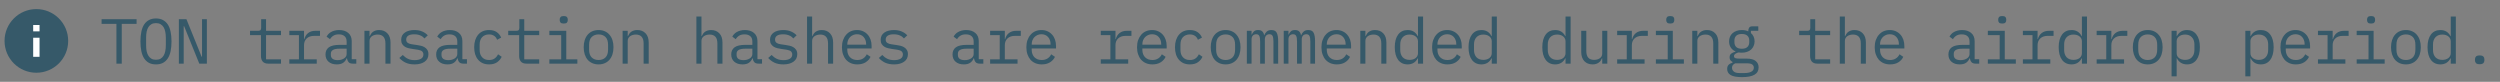 <svg width="550" height="18" viewBox="0 0 550 18" fill="none" xmlns="http://www.w3.org/2000/svg">
<rect x="0" y="0" width="550" height="18" fill="#808080" stroke="none"/>
<circle cx="8" cy="9" r="7" fill="#365969"/>
<path d="M8.7 12.5H7.3V8.3H8.7V12.5Z" fill="white"/>
<path d="M8.7 6.9H7.3V5.5H8.7V6.9Z" fill="white"/>
<path d="M26.788 5.25V14H25.612V5.25H22.35V4.228H30.05V5.25H26.788ZM34.315 14.168C33.717 14.168 33.204 14.056 32.775 13.832C32.345 13.599 31.991 13.267 31.71 12.838C31.43 12.409 31.225 11.881 31.095 11.256C30.964 10.631 30.898 9.917 30.898 9.114C30.898 8.321 30.964 7.611 31.095 6.986C31.225 6.351 31.43 5.819 31.71 5.39C31.991 4.961 32.345 4.634 32.775 4.41C33.204 4.177 33.717 4.06 34.315 4.06C34.912 4.06 35.425 4.177 35.855 4.41C36.284 4.634 36.639 4.961 36.919 5.39C37.199 5.819 37.404 6.351 37.535 6.986C37.665 7.611 37.73 8.321 37.73 9.114C37.73 9.917 37.665 10.631 37.535 11.256C37.404 11.881 37.199 12.409 36.919 12.838C36.639 13.267 36.284 13.599 35.855 13.832C35.425 14.056 34.912 14.168 34.315 14.168ZM34.315 13.146C34.706 13.146 35.038 13.071 35.309 12.922C35.579 12.763 35.803 12.544 35.98 12.264C36.158 11.984 36.284 11.648 36.358 11.256C36.443 10.855 36.484 10.407 36.484 9.912V8.316C36.484 7.831 36.443 7.387 36.358 6.986C36.284 6.585 36.158 6.244 35.98 5.964C35.803 5.684 35.579 5.469 35.309 5.32C35.038 5.161 34.706 5.082 34.315 5.082C33.922 5.082 33.591 5.161 33.321 5.32C33.05 5.469 32.826 5.684 32.648 5.964C32.471 6.244 32.34 6.585 32.257 6.986C32.182 7.387 32.145 7.831 32.145 8.316V9.912C32.145 10.407 32.182 10.855 32.257 11.256C32.34 11.648 32.471 11.984 32.648 12.264C32.826 12.544 33.05 12.763 33.321 12.922C33.591 13.071 33.922 13.146 34.315 13.146ZM40.511 5.768H40.413V14H39.349V4.228H41.015L44.347 12.46H44.445V4.228H45.509V14H43.843L40.511 5.768ZM59.008 14C58.458 14 58.051 13.846 57.79 13.538C57.538 13.23 57.412 12.833 57.412 12.348V7.728H55.004V6.776H56.796C57.039 6.776 57.207 6.729 57.3 6.636C57.403 6.533 57.454 6.361 57.454 6.118V4.228H58.532V6.776H61.822V7.728H58.532V13.048H61.822V14H59.008ZM63.651 13.048H65.765V7.728H63.651V6.776H66.885V8.596H66.955C67.104 8.027 67.384 7.583 67.795 7.266C68.215 6.939 68.747 6.776 69.391 6.776H70.399V7.896H69.041C68.397 7.896 67.874 8.083 67.473 8.456C67.081 8.829 66.885 9.319 66.885 9.926V13.048H69.685V14H63.651V13.048ZM77.617 14C77.178 14 76.866 13.888 76.679 13.664C76.493 13.44 76.376 13.16 76.329 12.824H76.259C76.1 13.244 75.844 13.575 75.489 13.818C75.144 14.051 74.677 14.168 74.089 14.168C73.333 14.168 72.731 13.972 72.283 13.58C71.835 13.188 71.611 12.651 71.611 11.97C71.611 11.298 71.854 10.78 72.339 10.416C72.834 10.052 73.627 9.87 74.719 9.87H76.259V9.156C76.259 8.624 76.11 8.227 75.811 7.966C75.513 7.695 75.088 7.56 74.537 7.56C74.052 7.56 73.655 7.658 73.347 7.854C73.039 8.041 72.792 8.297 72.605 8.624L71.849 8.064C71.942 7.877 72.069 7.695 72.227 7.518C72.386 7.341 72.582 7.187 72.815 7.056C73.049 6.916 73.314 6.809 73.613 6.734C73.912 6.65 74.243 6.608 74.607 6.608C75.457 6.608 76.129 6.823 76.623 7.252C77.127 7.681 77.379 8.279 77.379 9.044V13.02H78.387V14H77.617ZM74.285 13.23C74.575 13.23 74.836 13.197 75.069 13.132C75.312 13.057 75.522 12.964 75.699 12.852C75.876 12.731 76.012 12.591 76.105 12.432C76.208 12.264 76.259 12.087 76.259 11.9V10.71H74.719C74.047 10.71 73.557 10.803 73.249 10.99C72.941 11.177 72.787 11.447 72.787 11.802V12.096C72.787 12.469 72.918 12.754 73.179 12.95C73.45 13.137 73.819 13.23 74.285 13.23ZM80.174 14V6.776H81.294V7.952H81.35C81.424 7.775 81.518 7.607 81.63 7.448C81.742 7.28 81.877 7.135 82.036 7.014C82.204 6.893 82.4 6.795 82.624 6.72C82.848 6.645 83.109 6.608 83.408 6.608C84.164 6.608 84.77 6.851 85.228 7.336C85.685 7.812 85.914 8.489 85.914 9.366V14H84.794V9.562C84.794 8.899 84.649 8.409 84.36 8.092C84.07 7.765 83.646 7.602 83.086 7.602C82.862 7.602 82.642 7.63 82.428 7.686C82.213 7.742 82.022 7.826 81.854 7.938C81.686 8.05 81.55 8.195 81.448 8.372C81.345 8.549 81.294 8.755 81.294 8.988V14H80.174ZM91.2 14.168C90.444 14.168 89.791 14.042 89.24 13.79C88.699 13.529 88.237 13.183 87.854 12.754L88.61 12.096C88.956 12.46 89.334 12.74 89.744 12.936C90.155 13.132 90.65 13.23 91.228 13.23C91.788 13.23 92.246 13.132 92.6 12.936C92.964 12.731 93.146 12.413 93.146 11.984C93.146 11.797 93.109 11.643 93.034 11.522C92.969 11.391 92.876 11.289 92.754 11.214C92.633 11.139 92.498 11.083 92.348 11.046C92.199 10.999 92.04 10.962 91.872 10.934L90.738 10.766C90.486 10.729 90.211 10.677 89.912 10.612C89.623 10.547 89.357 10.444 89.114 10.304C88.872 10.155 88.666 9.959 88.498 9.716C88.34 9.473 88.26 9.156 88.26 8.764C88.26 8.4 88.33 8.087 88.47 7.826C88.62 7.555 88.825 7.331 89.086 7.154C89.348 6.967 89.656 6.832 90.01 6.748C90.365 6.655 90.752 6.608 91.172 6.608C91.826 6.608 92.39 6.711 92.866 6.916C93.352 7.121 93.767 7.406 94.112 7.77L93.384 8.456C93.3 8.353 93.193 8.251 93.062 8.148C92.941 8.036 92.787 7.938 92.6 7.854C92.423 7.761 92.213 7.686 91.97 7.63C91.728 7.574 91.448 7.546 91.13 7.546C90.561 7.546 90.122 7.644 89.814 7.84C89.516 8.036 89.366 8.321 89.366 8.694C89.366 8.881 89.399 9.039 89.464 9.17C89.539 9.291 89.637 9.389 89.758 9.464C89.88 9.539 90.015 9.599 90.164 9.646C90.323 9.683 90.482 9.716 90.64 9.744L91.774 9.912C92.036 9.949 92.311 10.001 92.6 10.066C92.89 10.131 93.156 10.239 93.398 10.388C93.641 10.528 93.842 10.719 94 10.962C94.168 11.205 94.252 11.522 94.252 11.914C94.252 12.633 93.972 13.188 93.412 13.58C92.862 13.972 92.124 14.168 91.2 14.168ZM101.961 14C101.522 14 101.209 13.888 101.023 13.664C100.836 13.44 100.719 13.16 100.673 12.824H100.603C100.444 13.244 100.187 13.575 99.833 13.818C99.487 14.051 99.021 14.168 98.433 14.168C97.677 14.168 97.075 13.972 96.627 13.58C96.179 13.188 95.955 12.651 95.955 11.97C95.955 11.298 96.198 10.78 96.683 10.416C97.177 10.052 97.971 9.87 99.063 9.87H100.603V9.156C100.603 8.624 100.453 8.227 100.155 7.966C99.856 7.695 99.431 7.56 98.881 7.56C98.395 7.56 97.999 7.658 97.691 7.854C97.383 8.041 97.135 8.297 96.949 8.624L96.193 8.064C96.286 7.877 96.412 7.695 96.571 7.518C96.73 7.341 96.925 7.187 97.159 7.056C97.392 6.916 97.658 6.809 97.957 6.734C98.255 6.65 98.587 6.608 98.951 6.608C99.8 6.608 100.472 6.823 100.967 7.252C101.471 7.681 101.723 8.279 101.723 9.044V13.02H102.731V14H101.961ZM98.629 13.23C98.918 13.23 99.18 13.197 99.413 13.132C99.656 13.057 99.865 12.964 100.043 12.852C100.22 12.731 100.355 12.591 100.449 12.432C100.551 12.264 100.603 12.087 100.603 11.9V10.71H99.063C98.391 10.71 97.901 10.803 97.593 10.99C97.285 11.177 97.131 11.447 97.131 11.802V12.096C97.131 12.469 97.261 12.754 97.523 12.95C97.793 13.137 98.162 13.23 98.629 13.23ZM107.597 14.168C107.075 14.168 106.608 14.079 106.197 13.902C105.796 13.715 105.455 13.459 105.175 13.132C104.895 12.805 104.681 12.409 104.531 11.942C104.391 11.475 104.321 10.957 104.321 10.388C104.321 9.819 104.396 9.301 104.545 8.834C104.695 8.367 104.909 7.971 105.189 7.644C105.469 7.308 105.81 7.051 106.211 6.874C106.613 6.697 107.07 6.608 107.583 6.608C108.283 6.608 108.853 6.762 109.291 7.07C109.73 7.378 110.052 7.779 110.257 8.274L109.361 8.75C109.231 8.377 109.011 8.087 108.703 7.882C108.405 7.677 108.031 7.574 107.583 7.574C107.257 7.574 106.963 7.63 106.701 7.742C106.449 7.845 106.235 7.994 106.057 8.19C105.88 8.386 105.745 8.619 105.651 8.89C105.567 9.161 105.525 9.455 105.525 9.772V11.004C105.525 11.321 105.567 11.615 105.651 11.886C105.745 12.157 105.88 12.39 106.057 12.586C106.235 12.782 106.454 12.936 106.715 13.048C106.977 13.151 107.275 13.202 107.611 13.202C108.097 13.202 108.498 13.09 108.815 12.866C109.133 12.642 109.385 12.334 109.571 11.942L110.369 12.488C110.155 12.973 109.819 13.375 109.361 13.692C108.913 14.009 108.325 14.168 107.597 14.168ZM115.81 14C115.259 14 114.853 13.846 114.592 13.538C114.34 13.23 114.214 12.833 114.214 12.348V7.728H111.806V6.776H113.598C113.841 6.776 114.009 6.729 114.102 6.636C114.205 6.533 114.256 6.361 114.256 6.118V4.228H115.334V6.776H118.624V7.728H115.334V13.048H118.624V14H115.81ZM124.022 5.18C123.696 5.18 123.467 5.115 123.336 4.984C123.206 4.844 123.14 4.671 123.14 4.466V4.242C123.14 4.037 123.206 3.869 123.336 3.738C123.467 3.598 123.696 3.528 124.022 3.528C124.349 3.528 124.578 3.598 124.708 3.738C124.839 3.869 124.904 4.037 124.904 4.242V4.466C124.904 4.671 124.839 4.844 124.708 4.984C124.578 5.115 124.349 5.18 124.022 5.18ZM120.858 13.048H123.462V7.728H120.858V6.776H124.582V13.048H127.018V14H120.858V13.048ZM131.689 14.168C131.185 14.168 130.728 14.079 130.317 13.902C129.916 13.725 129.57 13.473 129.281 13.146C129.001 12.81 128.786 12.413 128.637 11.956C128.488 11.489 128.413 10.967 128.413 10.388C128.413 9.819 128.488 9.301 128.637 8.834C128.786 8.367 129.001 7.971 129.281 7.644C129.57 7.308 129.916 7.051 130.317 6.874C130.728 6.697 131.185 6.608 131.689 6.608C132.193 6.608 132.646 6.697 133.047 6.874C133.458 7.051 133.803 7.308 134.083 7.644C134.372 7.971 134.592 8.367 134.741 8.834C134.89 9.301 134.965 9.819 134.965 10.388C134.965 10.967 134.89 11.489 134.741 11.956C134.592 12.413 134.372 12.81 134.083 13.146C133.803 13.473 133.458 13.725 133.047 13.902C132.646 14.079 132.193 14.168 131.689 14.168ZM131.689 13.202C132.314 13.202 132.818 13.015 133.201 12.642C133.584 12.269 133.775 11.69 133.775 10.906V9.87C133.775 9.086 133.584 8.507 133.201 8.134C132.818 7.761 132.314 7.574 131.689 7.574C131.064 7.574 130.56 7.761 130.177 8.134C129.794 8.507 129.603 9.086 129.603 9.87V10.906C129.603 11.69 129.794 12.269 130.177 12.642C130.56 13.015 131.064 13.202 131.689 13.202ZM136.975 14V6.776H138.095V7.952H138.151C138.226 7.775 138.319 7.607 138.431 7.448C138.543 7.28 138.679 7.135 138.837 7.014C139.005 6.893 139.201 6.795 139.425 6.72C139.649 6.645 139.911 6.608 140.209 6.608C140.965 6.608 141.572 6.851 142.029 7.336C142.487 7.812 142.715 8.489 142.715 9.366V14H141.595V9.562C141.595 8.899 141.451 8.409 141.161 8.092C140.872 7.765 140.447 7.602 139.887 7.602C139.663 7.602 139.444 7.63 139.229 7.686C139.015 7.742 138.823 7.826 138.655 7.938C138.487 8.05 138.352 8.195 138.249 8.372C138.147 8.549 138.095 8.755 138.095 8.988V14H136.975ZM153.205 3.64H154.325V7.952H154.381C154.455 7.775 154.549 7.607 154.661 7.448C154.773 7.28 154.908 7.135 155.067 7.014C155.235 6.893 155.431 6.795 155.655 6.72C155.879 6.645 156.14 6.608 156.439 6.608C157.195 6.608 157.801 6.851 158.259 7.336C158.716 7.812 158.945 8.489 158.945 9.366V14H157.825V9.562C157.825 8.899 157.68 8.409 157.391 8.092C157.101 7.765 156.677 7.602 156.117 7.602C155.893 7.602 155.673 7.63 155.459 7.686C155.244 7.742 155.053 7.826 154.885 7.938C154.717 8.05 154.581 8.195 154.479 8.372C154.376 8.549 154.325 8.755 154.325 8.988V14H153.205V3.64ZM166.877 14C166.438 14 166.126 13.888 165.939 13.664C165.752 13.44 165.636 13.16 165.589 12.824H165.519C165.36 13.244 165.104 13.575 164.749 13.818C164.404 14.051 163.937 14.168 163.349 14.168C162.593 14.168 161.991 13.972 161.543 13.58C161.095 13.188 160.871 12.651 160.871 11.97C160.871 11.298 161.114 10.78 161.599 10.416C162.094 10.052 162.887 9.87 163.979 9.87H165.519V9.156C165.519 8.624 165.37 8.227 165.071 7.966C164.772 7.695 164.348 7.56 163.797 7.56C163.312 7.56 162.915 7.658 162.607 7.854C162.299 8.041 162.052 8.297 161.865 8.624L161.109 8.064C161.202 7.877 161.328 7.695 161.487 7.518C161.646 7.341 161.842 7.187 162.075 7.056C162.308 6.916 162.574 6.809 162.873 6.734C163.172 6.65 163.503 6.608 163.867 6.608C164.716 6.608 165.388 6.823 165.883 7.252C166.387 7.681 166.639 8.279 166.639 9.044V13.02H167.647V14H166.877ZM163.545 13.23C163.834 13.23 164.096 13.197 164.329 13.132C164.572 13.057 164.782 12.964 164.959 12.852C165.136 12.731 165.272 12.591 165.365 12.432C165.468 12.264 165.519 12.087 165.519 11.9V10.71H163.979C163.307 10.71 162.817 10.803 162.509 10.99C162.201 11.177 162.047 11.447 162.047 11.802V12.096C162.047 12.469 162.178 12.754 162.439 12.95C162.71 13.137 163.078 13.23 163.545 13.23ZM172.346 14.168C171.59 14.168 170.936 14.042 170.386 13.79C169.844 13.529 169.382 13.183 169 12.754L169.756 12.096C170.101 12.46 170.479 12.74 170.89 12.936C171.3 13.132 171.795 13.23 172.374 13.23C172.934 13.23 173.391 13.132 173.746 12.936C174.11 12.731 174.292 12.413 174.292 11.984C174.292 11.797 174.254 11.643 174.18 11.522C174.114 11.391 174.021 11.289 173.9 11.214C173.778 11.139 173.643 11.083 173.494 11.046C173.344 10.999 173.186 10.962 173.018 10.934L171.884 10.766C171.632 10.729 171.356 10.677 171.058 10.612C170.768 10.547 170.502 10.444 170.26 10.304C170.017 10.155 169.812 9.959 169.644 9.716C169.485 9.473 169.406 9.156 169.406 8.764C169.406 8.4 169.476 8.087 169.616 7.826C169.765 7.555 169.97 7.331 170.232 7.154C170.493 6.967 170.801 6.832 171.156 6.748C171.51 6.655 171.898 6.608 172.318 6.608C172.971 6.608 173.536 6.711 174.012 6.916C174.497 7.121 174.912 7.406 175.258 7.77L174.53 8.456C174.446 8.353 174.338 8.251 174.208 8.148C174.086 8.036 173.932 7.938 173.746 7.854C173.568 7.761 173.358 7.686 173.116 7.63C172.873 7.574 172.593 7.546 172.276 7.546C171.706 7.546 171.268 7.644 170.96 7.84C170.661 8.036 170.512 8.321 170.512 8.694C170.512 8.881 170.544 9.039 170.61 9.17C170.684 9.291 170.782 9.389 170.904 9.464C171.025 9.539 171.16 9.599 171.31 9.646C171.468 9.683 171.627 9.716 171.786 9.744L172.92 9.912C173.181 9.949 173.456 10.001 173.746 10.066C174.035 10.131 174.301 10.239 174.544 10.388C174.786 10.528 174.987 10.719 175.146 10.962C175.314 11.205 175.398 11.522 175.398 11.914C175.398 12.633 175.118 13.188 174.558 13.58C174.007 13.972 173.27 14.168 172.346 14.168ZM177.548 3.64H178.668V7.952H178.724C178.799 7.775 178.892 7.607 179.004 7.448C179.116 7.28 179.251 7.135 179.41 7.014C179.578 6.893 179.774 6.795 179.998 6.72C180.222 6.645 180.483 6.608 180.782 6.608C181.538 6.608 182.145 6.851 182.602 7.336C183.059 7.812 183.288 8.489 183.288 9.366V14H182.168V9.562C182.168 8.899 182.023 8.409 181.734 8.092C181.445 7.765 181.02 7.602 180.46 7.602C180.236 7.602 180.017 7.63 179.802 7.686C179.587 7.742 179.396 7.826 179.228 7.938C179.06 8.05 178.925 8.195 178.822 8.372C178.719 8.549 178.668 8.755 178.668 8.988V14H177.548V3.64ZM188.617 14.168C188.094 14.168 187.623 14.079 187.203 13.902C186.792 13.725 186.437 13.473 186.139 13.146C185.849 12.81 185.625 12.413 185.467 11.956C185.308 11.489 185.229 10.971 185.229 10.402C185.229 9.823 185.308 9.301 185.467 8.834C185.635 8.367 185.863 7.971 186.153 7.644C186.442 7.308 186.787 7.051 187.189 6.874C187.599 6.697 188.052 6.608 188.547 6.608C189.032 6.608 189.471 6.697 189.863 6.874C190.264 7.051 190.605 7.299 190.885 7.616C191.165 7.924 191.379 8.293 191.529 8.722C191.678 9.151 191.753 9.623 191.753 10.136V10.668H186.405V11.004C186.405 11.321 186.456 11.615 186.559 11.886C186.661 12.157 186.806 12.39 186.993 12.586C187.189 12.782 187.422 12.936 187.693 13.048C187.973 13.151 188.281 13.202 188.617 13.202C189.102 13.202 189.522 13.09 189.877 12.866C190.231 12.642 190.502 12.334 190.689 11.942L191.515 12.502C191.3 12.987 190.941 13.389 190.437 13.706C189.942 14.014 189.335 14.168 188.617 14.168ZM188.547 7.532C188.239 7.532 187.954 7.588 187.693 7.7C187.431 7.812 187.203 7.966 187.007 8.162C186.82 8.358 186.671 8.591 186.559 8.862C186.456 9.123 186.405 9.413 186.405 9.73V9.828H190.549V9.674C190.549 9.357 190.497 9.067 190.395 8.806C190.301 8.545 190.166 8.321 189.989 8.134C189.821 7.938 189.611 7.789 189.359 7.686C189.116 7.583 188.845 7.532 188.547 7.532ZM196.689 14.168C195.933 14.168 195.28 14.042 194.729 13.79C194.188 13.529 193.726 13.183 193.343 12.754L194.099 12.096C194.444 12.46 194.822 12.74 195.233 12.936C195.644 13.132 196.138 13.23 196.717 13.23C197.277 13.23 197.734 13.132 198.089 12.936C198.453 12.731 198.635 12.413 198.635 11.984C198.635 11.797 198.598 11.643 198.523 11.522C198.458 11.391 198.364 11.289 198.243 11.214C198.122 11.139 197.986 11.083 197.837 11.046C197.688 10.999 197.529 10.962 197.361 10.934L196.227 10.766C195.975 10.729 195.7 10.677 195.401 10.612C195.112 10.547 194.846 10.444 194.603 10.304C194.36 10.155 194.155 9.959 193.987 9.716C193.828 9.473 193.749 9.156 193.749 8.764C193.749 8.4 193.819 8.087 193.959 7.826C194.108 7.555 194.314 7.331 194.575 7.154C194.836 6.967 195.144 6.832 195.499 6.748C195.854 6.655 196.241 6.608 196.661 6.608C197.314 6.608 197.879 6.711 198.355 6.916C198.84 7.121 199.256 7.406 199.601 7.77L198.873 8.456C198.789 8.353 198.682 8.251 198.551 8.148C198.43 8.036 198.276 7.938 198.089 7.854C197.912 7.761 197.702 7.686 197.459 7.63C197.216 7.574 196.936 7.546 196.619 7.546C196.05 7.546 195.611 7.644 195.303 7.84C195.004 8.036 194.855 8.321 194.855 8.694C194.855 8.881 194.888 9.039 194.953 9.17C195.028 9.291 195.126 9.389 195.247 9.464C195.368 9.539 195.504 9.599 195.653 9.646C195.812 9.683 195.97 9.716 196.129 9.744L197.263 9.912C197.524 9.949 197.8 10.001 198.089 10.066C198.378 10.131 198.644 10.239 198.887 10.388C199.13 10.528 199.33 10.719 199.489 10.962C199.657 11.205 199.741 11.522 199.741 11.914C199.741 12.633 199.461 13.188 198.901 13.58C198.35 13.972 197.613 14.168 196.689 14.168ZM215.564 14C215.126 14 214.813 13.888 214.626 13.664C214.44 13.44 214.323 13.16 214.276 12.824H214.206C214.048 13.244 213.791 13.575 213.436 13.818C213.091 14.051 212.624 14.168 212.036 14.168C211.28 14.168 210.678 13.972 210.23 13.58C209.782 13.188 209.558 12.651 209.558 11.97C209.558 11.298 209.801 10.78 210.286 10.416C210.781 10.052 211.574 9.87 212.666 9.87H214.206V9.156C214.206 8.624 214.057 8.227 213.758 7.966C213.46 7.695 213.035 7.56 212.484 7.56C211.999 7.56 211.602 7.658 211.294 7.854C210.986 8.041 210.739 8.297 210.552 8.624L209.796 8.064C209.89 7.877 210.016 7.695 210.174 7.518C210.333 7.341 210.529 7.187 210.762 7.056C210.996 6.916 211.262 6.809 211.56 6.734C211.859 6.65 212.19 6.608 212.554 6.608C213.404 6.608 214.076 6.823 214.57 7.252C215.074 7.681 215.326 8.279 215.326 9.044V13.02H216.334V14H215.564ZM212.232 13.23C212.522 13.23 212.783 13.197 213.016 13.132C213.259 13.057 213.469 12.964 213.646 12.852C213.824 12.731 213.959 12.591 214.052 12.432C214.155 12.264 214.206 12.087 214.206 11.9V10.71H212.666C211.994 10.71 211.504 10.803 211.196 10.99C210.888 11.177 210.734 11.447 210.734 11.802V12.096C210.734 12.469 210.865 12.754 211.126 12.95C211.397 13.137 211.766 13.23 212.232 13.23ZM217.827 13.048H219.941V7.728H217.827V6.776H221.061V8.596H221.131C221.28 8.027 221.56 7.583 221.971 7.266C222.391 6.939 222.923 6.776 223.567 6.776H224.575V7.896H223.217C222.573 7.896 222.05 8.083 221.649 8.456C221.257 8.829 221.061 9.319 221.061 9.926V13.048H223.861V14H217.827V13.048ZM229.189 14.168C228.667 14.168 228.195 14.079 227.775 13.902C227.365 13.725 227.01 13.473 226.711 13.146C226.422 12.81 226.198 12.413 226.039 11.956C225.881 11.489 225.801 10.971 225.801 10.402C225.801 9.823 225.881 9.301 226.039 8.834C226.207 8.367 226.436 7.971 226.725 7.644C227.015 7.308 227.36 7.051 227.761 6.874C228.172 6.697 228.625 6.608 229.119 6.608C229.605 6.608 230.043 6.697 230.435 6.874C230.837 7.051 231.177 7.299 231.457 7.616C231.737 7.924 231.952 8.293 232.101 8.722C232.251 9.151 232.325 9.623 232.325 10.136V10.668H226.977V11.004C226.977 11.321 227.029 11.615 227.131 11.886C227.234 12.157 227.379 12.39 227.565 12.586C227.761 12.782 227.995 12.936 228.265 13.048C228.545 13.151 228.853 13.202 229.189 13.202C229.675 13.202 230.095 13.09 230.449 12.866C230.804 12.642 231.075 12.334 231.261 11.942L232.087 12.502C231.873 12.987 231.513 13.389 231.009 13.706C230.515 14.014 229.908 14.168 229.189 14.168ZM229.119 7.532C228.811 7.532 228.527 7.588 228.265 7.7C228.004 7.812 227.775 7.966 227.579 8.162C227.393 8.358 227.243 8.591 227.131 8.862C227.029 9.123 226.977 9.413 226.977 9.73V9.828H231.121V9.674C231.121 9.357 231.07 9.067 230.967 8.806C230.874 8.545 230.739 8.321 230.561 8.134C230.393 7.938 230.183 7.789 229.931 7.686C229.689 7.583 229.418 7.532 229.119 7.532ZM242.17 13.048H244.284V7.728H242.17V6.776H245.404V8.596H245.474C245.624 8.027 245.904 7.583 246.314 7.266C246.734 6.939 247.266 6.776 247.91 6.776H248.918V7.896H247.56C246.916 7.896 246.394 8.083 245.992 8.456C245.6 8.829 245.404 9.319 245.404 9.926V13.048H248.204V14H242.17V13.048ZM253.533 14.168C253.01 14.168 252.539 14.079 252.119 13.902C251.708 13.725 251.354 13.473 251.055 13.146C250.766 12.81 250.542 12.413 250.383 11.956C250.224 11.489 250.145 10.971 250.145 10.402C250.145 9.823 250.224 9.301 250.383 8.834C250.551 8.367 250.78 7.971 251.069 7.644C251.358 7.308 251.704 7.051 252.105 6.874C252.516 6.697 252.968 6.608 253.463 6.608C253.948 6.608 254.387 6.697 254.779 6.874C255.18 7.051 255.521 7.299 255.801 7.616C256.081 7.924 256.296 8.293 256.445 8.722C256.594 9.151 256.669 9.623 256.669 10.136V10.668H251.321V11.004C251.321 11.321 251.372 11.615 251.475 11.886C251.578 12.157 251.722 12.39 251.909 12.586C252.105 12.782 252.338 12.936 252.609 13.048C252.889 13.151 253.197 13.202 253.533 13.202C254.018 13.202 254.438 13.09 254.793 12.866C255.148 12.642 255.418 12.334 255.605 11.942L256.431 12.502C256.216 12.987 255.857 13.389 255.353 13.706C254.858 14.014 254.252 14.168 253.533 14.168ZM253.463 7.532C253.155 7.532 252.87 7.588 252.609 7.7C252.348 7.812 252.119 7.966 251.923 8.162C251.736 8.358 251.587 8.591 251.475 8.862C251.372 9.123 251.321 9.413 251.321 9.73V9.828H255.465V9.674C255.465 9.357 255.414 9.067 255.311 8.806C255.218 8.545 255.082 8.321 254.905 8.134C254.737 7.938 254.527 7.789 254.275 7.686C254.032 7.583 253.762 7.532 253.463 7.532ZM261.773 14.168C261.251 14.168 260.784 14.079 260.373 13.902C259.972 13.715 259.631 13.459 259.351 13.132C259.071 12.805 258.857 12.409 258.707 11.942C258.567 11.475 258.497 10.957 258.497 10.388C258.497 9.819 258.572 9.301 258.721 8.834C258.871 8.367 259.085 7.971 259.365 7.644C259.645 7.308 259.986 7.051 260.387 6.874C260.789 6.697 261.246 6.608 261.759 6.608C262.459 6.608 263.029 6.762 263.467 7.07C263.906 7.378 264.228 7.779 264.433 8.274L263.537 8.75C263.407 8.377 263.187 8.087 262.879 7.882C262.581 7.677 262.207 7.574 261.759 7.574C261.433 7.574 261.139 7.63 260.877 7.742C260.625 7.845 260.411 7.994 260.233 8.19C260.056 8.386 259.921 8.619 259.827 8.89C259.743 9.161 259.701 9.455 259.701 9.772V11.004C259.701 11.321 259.743 11.615 259.827 11.886C259.921 12.157 260.056 12.39 260.233 12.586C260.411 12.782 260.63 12.936 260.891 13.048C261.153 13.151 261.451 13.202 261.787 13.202C262.273 13.202 262.674 13.09 262.991 12.866C263.309 12.642 263.561 12.334 263.747 11.942L264.545 12.488C264.331 12.973 263.995 13.375 263.537 13.692C263.089 14.009 262.501 14.168 261.773 14.168ZM269.636 14.168C269.132 14.168 268.675 14.079 268.264 13.902C267.863 13.725 267.517 13.473 267.228 13.146C266.948 12.81 266.733 12.413 266.584 11.956C266.435 11.489 266.36 10.967 266.36 10.388C266.36 9.819 266.435 9.301 266.584 8.834C266.733 8.367 266.948 7.971 267.228 7.644C267.517 7.308 267.863 7.051 268.264 6.874C268.675 6.697 269.132 6.608 269.636 6.608C270.14 6.608 270.593 6.697 270.994 6.874C271.405 7.051 271.75 7.308 272.03 7.644C272.319 7.971 272.539 8.367 272.688 8.834C272.837 9.301 272.912 9.819 272.912 10.388C272.912 10.967 272.837 11.489 272.688 11.956C272.539 12.413 272.319 12.81 272.03 13.146C271.75 13.473 271.405 13.725 270.994 13.902C270.593 14.079 270.14 14.168 269.636 14.168ZM269.636 13.202C270.261 13.202 270.765 13.015 271.148 12.642C271.531 12.269 271.722 11.69 271.722 10.906V9.87C271.722 9.086 271.531 8.507 271.148 8.134C270.765 7.761 270.261 7.574 269.636 7.574C269.011 7.574 268.507 7.761 268.124 8.134C267.741 8.507 267.55 9.086 267.55 9.87V10.906C267.55 11.69 267.741 12.269 268.124 12.642C268.507 13.015 269.011 13.202 269.636 13.202ZM274.306 14V6.776H275.342V7.616H275.398C275.51 7.336 275.669 7.098 275.874 6.902C276.08 6.706 276.383 6.608 276.784 6.608C277.204 6.608 277.517 6.715 277.722 6.93C277.928 7.135 278.054 7.406 278.1 7.742H278.142C278.273 7.415 278.46 7.145 278.702 6.93C278.945 6.715 279.281 6.608 279.71 6.608C280.298 6.608 280.69 6.813 280.886 7.224C281.092 7.635 281.194 8.223 281.194 8.988V14H280.158V9.17C280.158 8.554 280.093 8.129 279.962 7.896C279.841 7.653 279.612 7.532 279.276 7.532C278.978 7.532 278.735 7.63 278.548 7.826C278.362 8.013 278.268 8.302 278.268 8.694V14H277.232V9.17C277.232 8.554 277.167 8.129 277.036 7.896C276.915 7.653 276.691 7.532 276.364 7.532C276.066 7.532 275.818 7.63 275.622 7.826C275.436 8.013 275.342 8.302 275.342 8.694V14H274.306ZM282.421 14V6.776H283.457V7.616H283.513C283.625 7.336 283.784 7.098 283.989 6.902C284.194 6.706 284.498 6.608 284.899 6.608C285.319 6.608 285.632 6.715 285.837 6.93C286.042 7.135 286.168 7.406 286.215 7.742H286.257C286.388 7.415 286.574 7.145 286.817 6.93C287.06 6.715 287.396 6.608 287.825 6.608C288.413 6.608 288.805 6.813 289.001 7.224C289.206 7.635 289.309 8.223 289.309 8.988V14H288.273V9.17C288.273 8.554 288.208 8.129 288.077 7.896C287.956 7.653 287.727 7.532 287.391 7.532C287.092 7.532 286.85 7.63 286.663 7.826C286.476 8.013 286.383 8.302 286.383 8.694V14H285.347V9.17C285.347 8.554 285.282 8.129 285.151 7.896C285.03 7.653 284.806 7.532 284.479 7.532C284.18 7.532 283.933 7.63 283.737 7.826C283.55 8.013 283.457 8.302 283.457 8.694V14H282.421ZM294.106 14.168C293.583 14.168 293.112 14.079 292.692 13.902C292.281 13.725 291.926 13.473 291.628 13.146C291.338 12.81 291.114 12.413 290.956 11.956C290.797 11.489 290.718 10.971 290.718 10.402C290.718 9.823 290.797 9.301 290.956 8.834C291.124 8.367 291.352 7.971 291.642 7.644C291.931 7.308 292.276 7.051 292.678 6.874C293.088 6.697 293.541 6.608 294.036 6.608C294.521 6.608 294.96 6.697 295.352 6.874C295.753 7.051 296.094 7.299 296.374 7.616C296.654 7.924 296.868 8.293 297.018 8.722C297.167 9.151 297.242 9.623 297.242 10.136V10.668H291.894V11.004C291.894 11.321 291.945 11.615 292.048 11.886C292.15 12.157 292.295 12.39 292.482 12.586C292.678 12.782 292.911 12.936 293.182 13.048C293.462 13.151 293.77 13.202 294.106 13.202C294.591 13.202 295.011 13.09 295.366 12.866C295.72 12.642 295.991 12.334 296.178 11.942L297.004 12.502C296.789 12.987 296.43 13.389 295.926 13.706C295.431 14.014 294.824 14.168 294.106 14.168ZM294.036 7.532C293.728 7.532 293.443 7.588 293.182 7.7C292.92 7.812 292.692 7.966 292.496 8.162C292.309 8.358 292.16 8.591 292.048 8.862C291.945 9.123 291.894 9.413 291.894 9.73V9.828H296.038V9.674C296.038 9.357 295.986 9.067 295.884 8.806C295.79 8.545 295.655 8.321 295.478 8.134C295.31 7.938 295.1 7.789 294.848 7.686C294.605 7.583 294.334 7.532 294.036 7.532ZM299.266 14V6.776H300.386V7.952H300.442C300.517 7.775 300.61 7.607 300.722 7.448C300.834 7.28 300.969 7.135 301.128 7.014C301.296 6.893 301.492 6.795 301.716 6.72C301.94 6.645 302.201 6.608 302.5 6.608C303.256 6.608 303.863 6.851 304.32 7.336C304.777 7.812 305.006 8.489 305.006 9.366V14H303.886V9.562C303.886 8.899 303.741 8.409 303.452 8.092C303.163 7.765 302.738 7.602 302.178 7.602C301.954 7.602 301.735 7.63 301.52 7.686C301.305 7.742 301.114 7.826 300.946 7.938C300.778 8.05 300.643 8.195 300.54 8.372C300.437 8.549 300.386 8.755 300.386 8.988V14H299.266ZM311.959 12.824H311.903C311.436 13.72 310.694 14.168 309.677 14.168C308.79 14.168 308.095 13.837 307.591 13.174C307.096 12.511 306.849 11.583 306.849 10.388C306.849 9.193 307.096 8.265 307.591 7.602C308.095 6.939 308.79 6.608 309.677 6.608C310.694 6.608 311.436 7.056 311.903 7.952H311.959V3.64H313.079V14H311.959V12.824ZM310.111 13.174C310.363 13.174 310.601 13.141 310.825 13.076C311.049 13.011 311.245 12.917 311.413 12.796C311.581 12.665 311.711 12.511 311.805 12.334C311.907 12.147 311.959 11.933 311.959 11.69V9.086C311.959 8.843 311.907 8.633 311.805 8.456C311.711 8.269 311.581 8.115 311.413 7.994C311.245 7.863 311.049 7.765 310.825 7.7C310.601 7.635 310.363 7.602 310.111 7.602C309.457 7.602 308.949 7.803 308.585 8.204C308.23 8.596 308.053 9.119 308.053 9.772V11.004C308.053 11.657 308.23 12.185 308.585 12.586C308.949 12.978 309.457 13.174 310.111 13.174ZM318.449 14.168C317.926 14.168 317.455 14.079 317.035 13.902C316.624 13.725 316.27 13.473 315.971 13.146C315.682 12.81 315.458 12.413 315.299 11.956C315.14 11.489 315.061 10.971 315.061 10.402C315.061 9.823 315.14 9.301 315.299 8.834C315.467 8.367 315.696 7.971 315.985 7.644C316.274 7.308 316.62 7.051 317.021 6.874C317.432 6.697 317.884 6.608 318.379 6.608C318.864 6.608 319.303 6.697 319.695 6.874C320.096 7.051 320.437 7.299 320.717 7.616C320.997 7.924 321.212 8.293 321.361 8.722C321.51 9.151 321.585 9.623 321.585 10.136V10.668H316.237V11.004C316.237 11.321 316.288 11.615 316.391 11.886C316.494 12.157 316.638 12.39 316.825 12.586C317.021 12.782 317.254 12.936 317.525 13.048C317.805 13.151 318.113 13.202 318.449 13.202C318.934 13.202 319.354 13.09 319.709 12.866C320.064 12.642 320.334 12.334 320.521 11.942L321.347 12.502C321.132 12.987 320.773 13.389 320.269 13.706C319.774 14.014 319.168 14.168 318.449 14.168ZM318.379 7.532C318.071 7.532 317.786 7.588 317.525 7.7C317.264 7.812 317.035 7.966 316.839 8.162C316.652 8.358 316.503 8.591 316.391 8.862C316.288 9.123 316.237 9.413 316.237 9.73V9.828H320.381V9.674C320.381 9.357 320.33 9.067 320.227 8.806C320.134 8.545 319.998 8.321 319.821 8.134C319.653 7.938 319.443 7.789 319.191 7.686C318.948 7.583 318.678 7.532 318.379 7.532ZM328.188 12.824H328.132C327.665 13.72 326.923 14.168 325.906 14.168C325.019 14.168 324.324 13.837 323.82 13.174C323.325 12.511 323.078 11.583 323.078 10.388C323.078 9.193 323.325 8.265 323.82 7.602C324.324 6.939 325.019 6.608 325.906 6.608C326.923 6.608 327.665 7.056 328.132 7.952H328.188V3.64H329.308V14H328.188V12.824ZM326.34 13.174C326.592 13.174 326.83 13.141 327.054 13.076C327.278 13.011 327.474 12.917 327.642 12.796C327.81 12.665 327.94 12.511 328.034 12.334C328.136 12.147 328.188 11.933 328.188 11.69V9.086C328.188 8.843 328.136 8.633 328.034 8.456C327.94 8.269 327.81 8.115 327.642 7.994C327.474 7.863 327.278 7.765 327.054 7.7C326.83 7.635 326.592 7.602 326.34 7.602C325.686 7.602 325.178 7.803 324.814 8.204C324.459 8.596 324.282 9.119 324.282 9.772V11.004C324.282 11.657 324.459 12.185 324.814 12.586C325.178 12.978 325.686 13.174 326.34 13.174ZM344.417 12.824H344.361C343.894 13.72 343.152 14.168 342.135 14.168C341.248 14.168 340.553 13.837 340.049 13.174C339.554 12.511 339.307 11.583 339.307 10.388C339.307 9.193 339.554 8.265 340.049 7.602C340.553 6.939 341.248 6.608 342.135 6.608C343.152 6.608 343.894 7.056 344.361 7.952H344.417V3.64H345.537V14H344.417V12.824ZM342.569 13.174C342.821 13.174 343.059 13.141 343.283 13.076C343.507 13.011 343.703 12.917 343.871 12.796C344.039 12.665 344.169 12.511 344.263 12.334C344.365 12.147 344.417 11.933 344.417 11.69V9.086C344.417 8.843 344.365 8.633 344.263 8.456C344.169 8.269 344.039 8.115 343.871 7.994C343.703 7.863 343.507 7.765 343.283 7.7C343.059 7.635 342.821 7.602 342.569 7.602C341.915 7.602 341.407 7.803 341.043 8.204C340.688 8.596 340.511 9.119 340.511 9.772V11.004C340.511 11.657 340.688 12.185 341.043 12.586C341.407 12.978 341.915 13.174 342.569 13.174ZM352.489 12.824H352.433C352.359 13.001 352.265 13.174 352.153 13.342C352.041 13.501 351.901 13.641 351.733 13.762C351.575 13.883 351.383 13.981 351.159 14.056C350.935 14.131 350.674 14.168 350.375 14.168C349.619 14.168 349.013 13.93 348.555 13.454C348.098 12.969 347.869 12.287 347.869 11.41V6.776H348.989V11.214C348.989 11.877 349.134 12.371 349.423 12.698C349.713 13.015 350.137 13.174 350.697 13.174C350.921 13.174 351.141 13.146 351.355 13.09C351.57 13.034 351.761 12.95 351.929 12.838C352.097 12.726 352.233 12.586 352.335 12.418C352.438 12.241 352.489 12.031 352.489 11.788V6.776H353.609V14H352.489V12.824ZM355.774 13.048H357.888V7.728H355.774V6.776H359.008V8.596H359.078C359.227 8.027 359.507 7.583 359.918 7.266C360.338 6.939 360.87 6.776 361.514 6.776H362.522V7.896H361.164C360.52 7.896 359.997 8.083 359.596 8.456C359.204 8.829 359.008 9.319 359.008 9.926V13.048H361.808V14H355.774V13.048ZM367.458 5.18C367.132 5.18 366.903 5.115 366.772 4.984C366.642 4.844 366.576 4.671 366.576 4.466V4.242C366.576 4.037 366.642 3.869 366.772 3.738C366.903 3.598 367.132 3.528 367.458 3.528C367.785 3.528 368.014 3.598 368.144 3.738C368.275 3.869 368.34 4.037 368.34 4.242V4.466C368.34 4.671 368.275 4.844 368.144 4.984C368.014 5.115 367.785 5.18 367.458 5.18ZM364.294 13.048H366.898V7.728H364.294V6.776H368.018V13.048H370.454V14H364.294V13.048ZM372.297 14V6.776H373.417V7.952H373.473C373.548 7.775 373.641 7.607 373.753 7.448C373.865 7.28 374 7.135 374.159 7.014C374.327 6.893 374.523 6.795 374.747 6.72C374.971 6.645 375.232 6.608 375.531 6.608C376.287 6.608 376.894 6.851 377.351 7.336C377.808 7.812 378.037 8.489 378.037 9.366V14H376.917V9.562C376.917 8.899 376.772 8.409 376.483 8.092C376.194 7.765 375.769 7.602 375.209 7.602C374.985 7.602 374.766 7.63 374.551 7.686C374.336 7.742 374.145 7.826 373.977 7.938C373.809 8.05 373.674 8.195 373.571 8.372C373.468 8.549 373.417 8.755 373.417 8.988V14H372.297ZM386.893 14.826C386.893 15.554 386.59 16.091 385.983 16.436C385.377 16.791 384.467 16.968 383.253 16.968C382.087 16.968 381.247 16.814 380.733 16.506C380.229 16.198 379.977 15.755 379.977 15.176C379.977 14.784 380.08 14.481 380.285 14.266C380.491 14.051 380.78 13.893 381.153 13.79V13.622C380.948 13.519 380.789 13.389 380.677 13.23C380.565 13.071 380.509 12.871 380.509 12.628C380.509 12.255 380.631 11.975 380.873 11.788C381.125 11.601 381.438 11.461 381.811 11.368V11.312C381.363 11.116 381.013 10.827 380.761 10.444C380.519 10.061 380.397 9.613 380.397 9.1C380.397 8.736 380.463 8.4 380.593 8.092C380.724 7.784 380.911 7.523 381.153 7.308C381.405 7.084 381.704 6.911 382.049 6.79C382.395 6.669 382.777 6.608 383.197 6.608C383.739 6.608 384.215 6.706 384.625 6.902V6.776C384.625 6.496 384.691 6.263 384.821 6.076C384.952 5.889 385.176 5.796 385.493 5.796H386.823V6.776H385.199V7.266C385.461 7.49 385.661 7.756 385.801 8.064C385.941 8.372 386.011 8.717 386.011 9.1C386.011 9.464 385.941 9.8 385.801 10.108C385.671 10.416 385.484 10.682 385.241 10.906C384.999 11.121 384.7 11.289 384.345 11.41C384 11.531 383.617 11.592 383.197 11.592C383.076 11.592 382.959 11.587 382.847 11.578C382.735 11.569 382.623 11.555 382.511 11.536C382.399 11.555 382.283 11.587 382.161 11.634C382.04 11.671 381.928 11.727 381.825 11.802C381.723 11.867 381.639 11.947 381.573 12.04C381.508 12.133 381.475 12.241 381.475 12.362C381.475 12.577 381.583 12.721 381.797 12.796C382.012 12.861 382.292 12.894 382.637 12.894H384.233C385.167 12.894 385.843 13.071 386.263 13.426C386.683 13.771 386.893 14.238 386.893 14.826ZM385.843 14.882C385.843 14.593 385.727 14.359 385.493 14.182C385.26 14.014 384.854 13.93 384.275 13.93H381.769C381.284 14.126 381.041 14.453 381.041 14.91C381.041 15.227 381.167 15.498 381.419 15.722C381.671 15.955 382.091 16.072 382.679 16.072H383.771C384.425 16.072 384.933 15.969 385.297 15.764C385.661 15.568 385.843 15.274 385.843 14.882ZM383.197 10.724C383.757 10.724 384.168 10.593 384.429 10.332C384.7 10.071 384.835 9.725 384.835 9.296V8.89C384.835 8.461 384.7 8.12 384.429 7.868C384.168 7.607 383.757 7.476 383.197 7.476C382.637 7.476 382.227 7.607 381.965 7.868C381.704 8.12 381.573 8.461 381.573 8.89V9.296C381.573 9.725 381.704 10.071 381.965 10.332C382.227 10.593 382.637 10.724 383.197 10.724ZM399.818 14C399.268 14 398.862 13.846 398.6 13.538C398.348 13.23 398.222 12.833 398.222 12.348V7.728H395.814V6.776H397.606C397.849 6.776 398.017 6.729 398.11 6.636C398.213 6.533 398.264 6.361 398.264 6.118V4.228H399.342V6.776H402.632V7.728H399.342V13.048H402.632V14H399.818ZM404.755 3.64H405.875V7.952H405.931C406.006 7.775 406.099 7.607 406.211 7.448C406.323 7.28 406.458 7.135 406.617 7.014C406.785 6.893 406.981 6.795 407.205 6.72C407.429 6.645 407.69 6.608 407.989 6.608C408.745 6.608 409.352 6.851 409.809 7.336C410.266 7.812 410.495 8.489 410.495 9.366V14H409.375V9.562C409.375 8.899 409.23 8.409 408.941 8.092C408.652 7.765 408.227 7.602 407.667 7.602C407.443 7.602 407.224 7.63 407.009 7.686C406.794 7.742 406.603 7.826 406.435 7.938C406.267 8.05 406.132 8.195 406.029 8.372C405.926 8.549 405.875 8.755 405.875 8.988V14H404.755V3.64ZM415.823 14.168C415.301 14.168 414.829 14.079 414.409 13.902C413.999 13.725 413.644 13.473 413.345 13.146C413.056 12.81 412.832 12.413 412.673 11.956C412.515 11.489 412.435 10.971 412.435 10.402C412.435 9.823 412.515 9.301 412.673 8.834C412.841 8.367 413.07 7.971 413.359 7.644C413.649 7.308 413.994 7.051 414.395 6.874C414.806 6.697 415.259 6.608 415.753 6.608C416.239 6.608 416.677 6.697 417.069 6.874C417.471 7.051 417.811 7.299 418.091 7.616C418.371 7.924 418.586 8.293 418.735 8.722C418.885 9.151 418.959 9.623 418.959 10.136V10.668H413.611V11.004C413.611 11.321 413.663 11.615 413.765 11.886C413.868 12.157 414.013 12.39 414.199 12.586C414.395 12.782 414.629 12.936 414.899 13.048C415.179 13.151 415.487 13.202 415.823 13.202C416.309 13.202 416.729 13.09 417.083 12.866C417.438 12.642 417.709 12.334 417.895 11.942L418.721 12.502C418.507 12.987 418.147 13.389 417.643 13.706C417.149 14.014 416.542 14.168 415.823 14.168ZM415.753 7.532C415.445 7.532 415.161 7.588 414.899 7.7C414.638 7.812 414.409 7.966 414.213 8.162C414.027 8.358 413.877 8.591 413.765 8.862C413.663 9.123 413.611 9.413 413.611 9.73V9.828H417.755V9.674C417.755 9.357 417.704 9.067 417.601 8.806C417.508 8.545 417.373 8.321 417.195 8.134C417.027 7.938 416.817 7.789 416.565 7.686C416.323 7.583 416.052 7.532 415.753 7.532ZM434.657 14C434.218 14 433.905 13.888 433.719 13.664C433.532 13.44 433.415 13.16 433.369 12.824H433.299C433.14 13.244 432.883 13.575 432.529 13.818C432.183 14.051 431.717 14.168 431.129 14.168C430.373 14.168 429.771 13.972 429.323 13.58C428.875 13.188 428.651 12.651 428.651 11.97C428.651 11.298 428.893 10.78 429.379 10.416C429.873 10.052 430.667 9.87 431.759 9.87H433.299V9.156C433.299 8.624 433.149 8.227 432.851 7.966C432.552 7.695 432.127 7.56 431.577 7.56C431.091 7.56 430.695 7.658 430.387 7.854C430.079 8.041 429.831 8.297 429.645 8.624L428.889 8.064C428.982 7.877 429.108 7.695 429.267 7.518C429.425 7.341 429.621 7.187 429.855 7.056C430.088 6.916 430.354 6.809 430.653 6.734C430.951 6.65 431.283 6.608 431.647 6.608C432.496 6.608 433.168 6.823 433.663 7.252C434.167 7.681 434.419 8.279 434.419 9.044V13.02H435.427V14H434.657ZM431.325 13.23C431.614 13.23 431.875 13.197 432.109 13.132C432.351 13.057 432.561 12.964 432.739 12.852C432.916 12.731 433.051 12.591 433.145 12.432C433.247 12.264 433.299 12.087 433.299 11.9V10.71H431.759C431.087 10.71 430.597 10.803 430.289 10.99C429.981 11.177 429.827 11.447 429.827 11.802V12.096C429.827 12.469 429.957 12.754 430.219 12.95C430.489 13.137 430.858 13.23 431.325 13.23ZM440.489 5.18C440.162 5.18 439.934 5.115 439.803 4.984C439.672 4.844 439.607 4.671 439.607 4.466V4.242C439.607 4.037 439.672 3.869 439.803 3.738C439.934 3.598 440.162 3.528 440.489 3.528C440.816 3.528 441.044 3.598 441.175 3.738C441.306 3.869 441.371 4.037 441.371 4.242V4.466C441.371 4.671 441.306 4.844 441.175 4.984C441.044 5.115 440.816 5.18 440.489 5.18ZM437.325 13.048H439.929V7.728H437.325V6.776H441.049V13.048H443.485V14H437.325V13.048ZM445.034 13.048H447.148V7.728H445.034V6.776H448.268V8.596H448.338C448.487 8.027 448.767 7.583 449.178 7.266C449.598 6.939 450.13 6.776 450.774 6.776H451.782V7.896H450.424C449.78 7.896 449.257 8.083 448.856 8.456C448.464 8.829 448.268 9.319 448.268 9.926V13.048H451.068V14H445.034V13.048ZM458.02 12.824H457.964C457.497 13.72 456.755 14.168 455.738 14.168C454.851 14.168 454.156 13.837 453.652 13.174C453.157 12.511 452.91 11.583 452.91 10.388C452.91 9.193 453.157 8.265 453.652 7.602C454.156 6.939 454.851 6.608 455.738 6.608C456.755 6.608 457.497 7.056 457.964 7.952H458.02V3.64H459.14V14H458.02V12.824ZM456.172 13.174C456.424 13.174 456.662 13.141 456.886 13.076C457.11 13.011 457.306 12.917 457.474 12.796C457.642 12.665 457.773 12.511 457.866 12.334C457.969 12.147 458.02 11.933 458.02 11.69V9.086C458.02 8.843 457.969 8.633 457.866 8.456C457.773 8.269 457.642 8.115 457.474 7.994C457.306 7.863 457.11 7.765 456.886 7.7C456.662 7.635 456.424 7.602 456.172 7.602C455.519 7.602 455.01 7.803 454.646 8.204C454.291 8.596 454.114 9.119 454.114 9.772V11.004C454.114 11.657 454.291 12.185 454.646 12.586C455.01 12.978 455.519 13.174 456.172 13.174ZM461.263 13.048H463.377V7.728H461.263V6.776H464.497V8.596H464.567C464.716 8.027 464.996 7.583 465.407 7.266C465.827 6.939 466.359 6.776 467.003 6.776H468.011V7.896H466.653C466.009 7.896 465.486 8.083 465.085 8.456C464.693 8.829 464.497 9.319 464.497 9.926V13.048H467.297V14H461.263V13.048ZM472.499 14.168C471.995 14.168 471.538 14.079 471.127 13.902C470.726 13.725 470.381 13.473 470.091 13.146C469.811 12.81 469.597 12.413 469.447 11.956C469.298 11.489 469.223 10.967 469.223 10.388C469.223 9.819 469.298 9.301 469.447 8.834C469.597 8.367 469.811 7.971 470.091 7.644C470.381 7.308 470.726 7.051 471.127 6.874C471.538 6.697 471.995 6.608 472.499 6.608C473.003 6.608 473.456 6.697 473.857 6.874C474.268 7.051 474.613 7.308 474.893 7.644C475.183 7.971 475.402 8.367 475.551 8.834C475.701 9.301 475.775 9.819 475.775 10.388C475.775 10.967 475.701 11.489 475.551 11.956C475.402 12.413 475.183 12.81 474.893 13.146C474.613 13.473 474.268 13.725 473.857 13.902C473.456 14.079 473.003 14.168 472.499 14.168ZM472.499 13.202C473.125 13.202 473.629 13.015 474.011 12.642C474.394 12.269 474.585 11.69 474.585 10.906V9.87C474.585 9.086 474.394 8.507 474.011 8.134C473.629 7.761 473.125 7.574 472.499 7.574C471.874 7.574 471.37 7.761 470.987 8.134C470.605 8.507 470.413 9.086 470.413 9.87V10.906C470.413 11.69 470.605 12.269 470.987 12.642C471.37 13.015 471.874 13.202 472.499 13.202ZM477.744 6.776H478.864V7.952H478.92C479.386 7.056 480.128 6.608 481.146 6.608C482.032 6.608 482.723 6.939 483.218 7.602C483.722 8.265 483.974 9.193 483.974 10.388C483.974 11.583 483.722 12.511 483.218 13.174C482.723 13.837 482.032 14.168 481.146 14.168C480.128 14.168 479.386 13.72 478.92 12.824H478.864V16.8H477.744V6.776ZM480.712 13.174C481.365 13.174 481.869 12.978 482.224 12.586C482.588 12.185 482.77 11.657 482.77 11.004V9.772C482.77 9.119 482.588 8.596 482.224 8.204C481.869 7.803 481.365 7.602 480.712 7.602C480.46 7.602 480.222 7.635 479.998 7.7C479.774 7.765 479.578 7.863 479.41 7.994C479.242 8.115 479.106 8.269 479.004 8.456C478.91 8.633 478.864 8.843 478.864 9.086V11.69C478.864 11.933 478.91 12.147 479.004 12.334C479.106 12.511 479.242 12.665 479.41 12.796C479.578 12.917 479.774 13.011 479.998 13.076C480.222 13.141 480.46 13.174 480.712 13.174ZM493.973 6.776H495.093V7.952H495.149C495.615 7.056 496.357 6.608 497.375 6.608C498.261 6.608 498.952 6.939 499.447 7.602C499.951 8.265 500.203 9.193 500.203 10.388C500.203 11.583 499.951 12.511 499.447 13.174C498.952 13.837 498.261 14.168 497.375 14.168C496.357 14.168 495.615 13.72 495.149 12.824H495.093V16.8H493.973V6.776ZM496.941 13.174C497.594 13.174 498.098 12.978 498.453 12.586C498.817 12.185 498.999 11.657 498.999 11.004V9.772C498.999 9.119 498.817 8.596 498.453 8.204C498.098 7.803 497.594 7.602 496.941 7.602C496.689 7.602 496.451 7.635 496.227 7.7C496.003 7.765 495.807 7.863 495.639 7.994C495.471 8.115 495.335 8.269 495.233 8.456C495.139 8.633 495.093 8.843 495.093 9.086V11.69C495.093 11.933 495.139 12.147 495.233 12.334C495.335 12.511 495.471 12.665 495.639 12.796C495.807 12.917 496.003 13.011 496.227 13.076C496.451 13.141 496.689 13.174 496.941 13.174ZM505.083 14.168C504.561 14.168 504.089 14.079 503.669 13.902C503.259 13.725 502.904 13.473 502.605 13.146C502.316 12.81 502.092 12.413 501.933 11.956C501.775 11.489 501.695 10.971 501.695 10.402C501.695 9.823 501.775 9.301 501.933 8.834C502.101 8.367 502.33 7.971 502.619 7.644C502.909 7.308 503.254 7.051 503.655 6.874C504.066 6.697 504.519 6.608 505.013 6.608C505.499 6.608 505.937 6.697 506.329 6.874C506.731 7.051 507.071 7.299 507.351 7.616C507.631 7.924 507.846 8.293 507.995 8.722C508.145 9.151 508.219 9.623 508.219 10.136V10.668H502.871V11.004C502.871 11.321 502.923 11.615 503.025 11.886C503.128 12.157 503.273 12.39 503.459 12.586C503.655 12.782 503.889 12.936 504.159 13.048C504.439 13.151 504.747 13.202 505.083 13.202C505.569 13.202 505.989 13.09 506.343 12.866C506.698 12.642 506.969 12.334 507.155 11.942L507.981 12.502C507.767 12.987 507.407 13.389 506.903 13.706C506.409 14.014 505.802 14.168 505.083 14.168ZM505.013 7.532C504.705 7.532 504.421 7.588 504.159 7.7C503.898 7.812 503.669 7.966 503.473 8.162C503.287 8.358 503.137 8.591 503.025 8.862C502.923 9.123 502.871 9.413 502.871 9.73V9.828H507.015V9.674C507.015 9.357 506.964 9.067 506.861 8.806C506.768 8.545 506.633 8.321 506.455 8.134C506.287 7.938 506.077 7.789 505.825 7.686C505.583 7.583 505.312 7.532 505.013 7.532ZM509.95 13.048H512.064V7.728H509.95V6.776H513.184V8.596H513.254C513.403 8.027 513.683 7.583 514.094 7.266C514.514 6.939 515.046 6.776 515.69 6.776H516.698V7.896H515.34C514.696 7.896 514.173 8.083 513.772 8.456C513.38 8.829 513.184 9.319 513.184 9.926V13.048H515.984V14H509.95V13.048ZM521.634 5.18C521.308 5.18 521.079 5.115 520.948 4.984C520.818 4.844 520.752 4.671 520.752 4.466V4.242C520.752 4.037 520.818 3.869 520.948 3.738C521.079 3.598 521.308 3.528 521.634 3.528C521.961 3.528 522.19 3.598 522.32 3.738C522.451 3.869 522.516 4.037 522.516 4.242V4.466C522.516 4.671 522.451 4.844 522.32 4.984C522.19 5.115 521.961 5.18 521.634 5.18ZM518.47 13.048H521.074V7.728H518.47V6.776H522.194V13.048H524.63V14H518.47V13.048ZM529.301 14.168C528.797 14.168 528.34 14.079 527.929 13.902C527.528 13.725 527.182 13.473 526.893 13.146C526.613 12.81 526.398 12.413 526.249 11.956C526.1 11.489 526.025 10.967 526.025 10.388C526.025 9.819 526.1 9.301 526.249 8.834C526.398 8.367 526.613 7.971 526.893 7.644C527.182 7.308 527.528 7.051 527.929 6.874C528.34 6.697 528.797 6.608 529.301 6.608C529.805 6.608 530.258 6.697 530.659 6.874C531.07 7.051 531.415 7.308 531.695 7.644C531.984 7.971 532.204 8.367 532.353 8.834C532.502 9.301 532.577 9.819 532.577 10.388C532.577 10.967 532.502 11.489 532.353 11.956C532.204 12.413 531.984 12.81 531.695 13.146C531.415 13.473 531.07 13.725 530.659 13.902C530.258 14.079 529.805 14.168 529.301 14.168ZM529.301 13.202C529.926 13.202 530.43 13.015 530.813 12.642C531.196 12.269 531.387 11.69 531.387 10.906V9.87C531.387 9.086 531.196 8.507 530.813 8.134C530.43 7.761 529.926 7.574 529.301 7.574C528.676 7.574 528.172 7.761 527.789 8.134C527.406 8.507 527.215 9.086 527.215 9.87V10.906C527.215 11.69 527.406 12.269 527.789 12.642C528.172 13.015 528.676 13.202 529.301 13.202ZM539.165 12.824H539.109C538.643 13.72 537.901 14.168 536.883 14.168C535.997 14.168 535.301 13.837 534.797 13.174C534.303 12.511 534.055 11.583 534.055 10.388C534.055 9.193 534.303 8.265 534.797 7.602C535.301 6.939 535.997 6.608 536.883 6.608C537.901 6.608 538.643 7.056 539.109 7.952H539.165V3.64H540.285V14H539.165V12.824ZM537.317 13.174C537.569 13.174 537.807 13.141 538.031 13.076C538.255 13.011 538.451 12.917 538.619 12.796C538.787 12.665 538.918 12.511 539.011 12.334C539.114 12.147 539.165 11.933 539.165 11.69V9.086C539.165 8.843 539.114 8.633 539.011 8.456C538.918 8.269 538.787 8.115 538.619 7.994C538.451 7.863 538.255 7.765 538.031 7.7C537.807 7.635 537.569 7.602 537.317 7.602C536.664 7.602 536.155 7.803 535.791 8.204C535.437 8.596 535.259 9.119 535.259 9.772V11.004C535.259 11.657 535.437 12.185 535.791 12.586C536.155 12.978 536.664 13.174 537.317 13.174ZM545.53 14.126C545.147 14.126 544.877 14.047 544.718 13.888C544.569 13.729 544.494 13.529 544.494 13.286V13.034C544.494 12.791 544.569 12.591 544.718 12.432C544.877 12.273 545.147 12.194 545.53 12.194C545.913 12.194 546.179 12.273 546.328 12.432C546.487 12.591 546.566 12.791 546.566 13.034V13.286C546.566 13.529 546.487 13.729 546.328 13.888C546.179 14.047 545.913 14.126 545.53 14.126Z" fill="#365969"/>
</svg>
